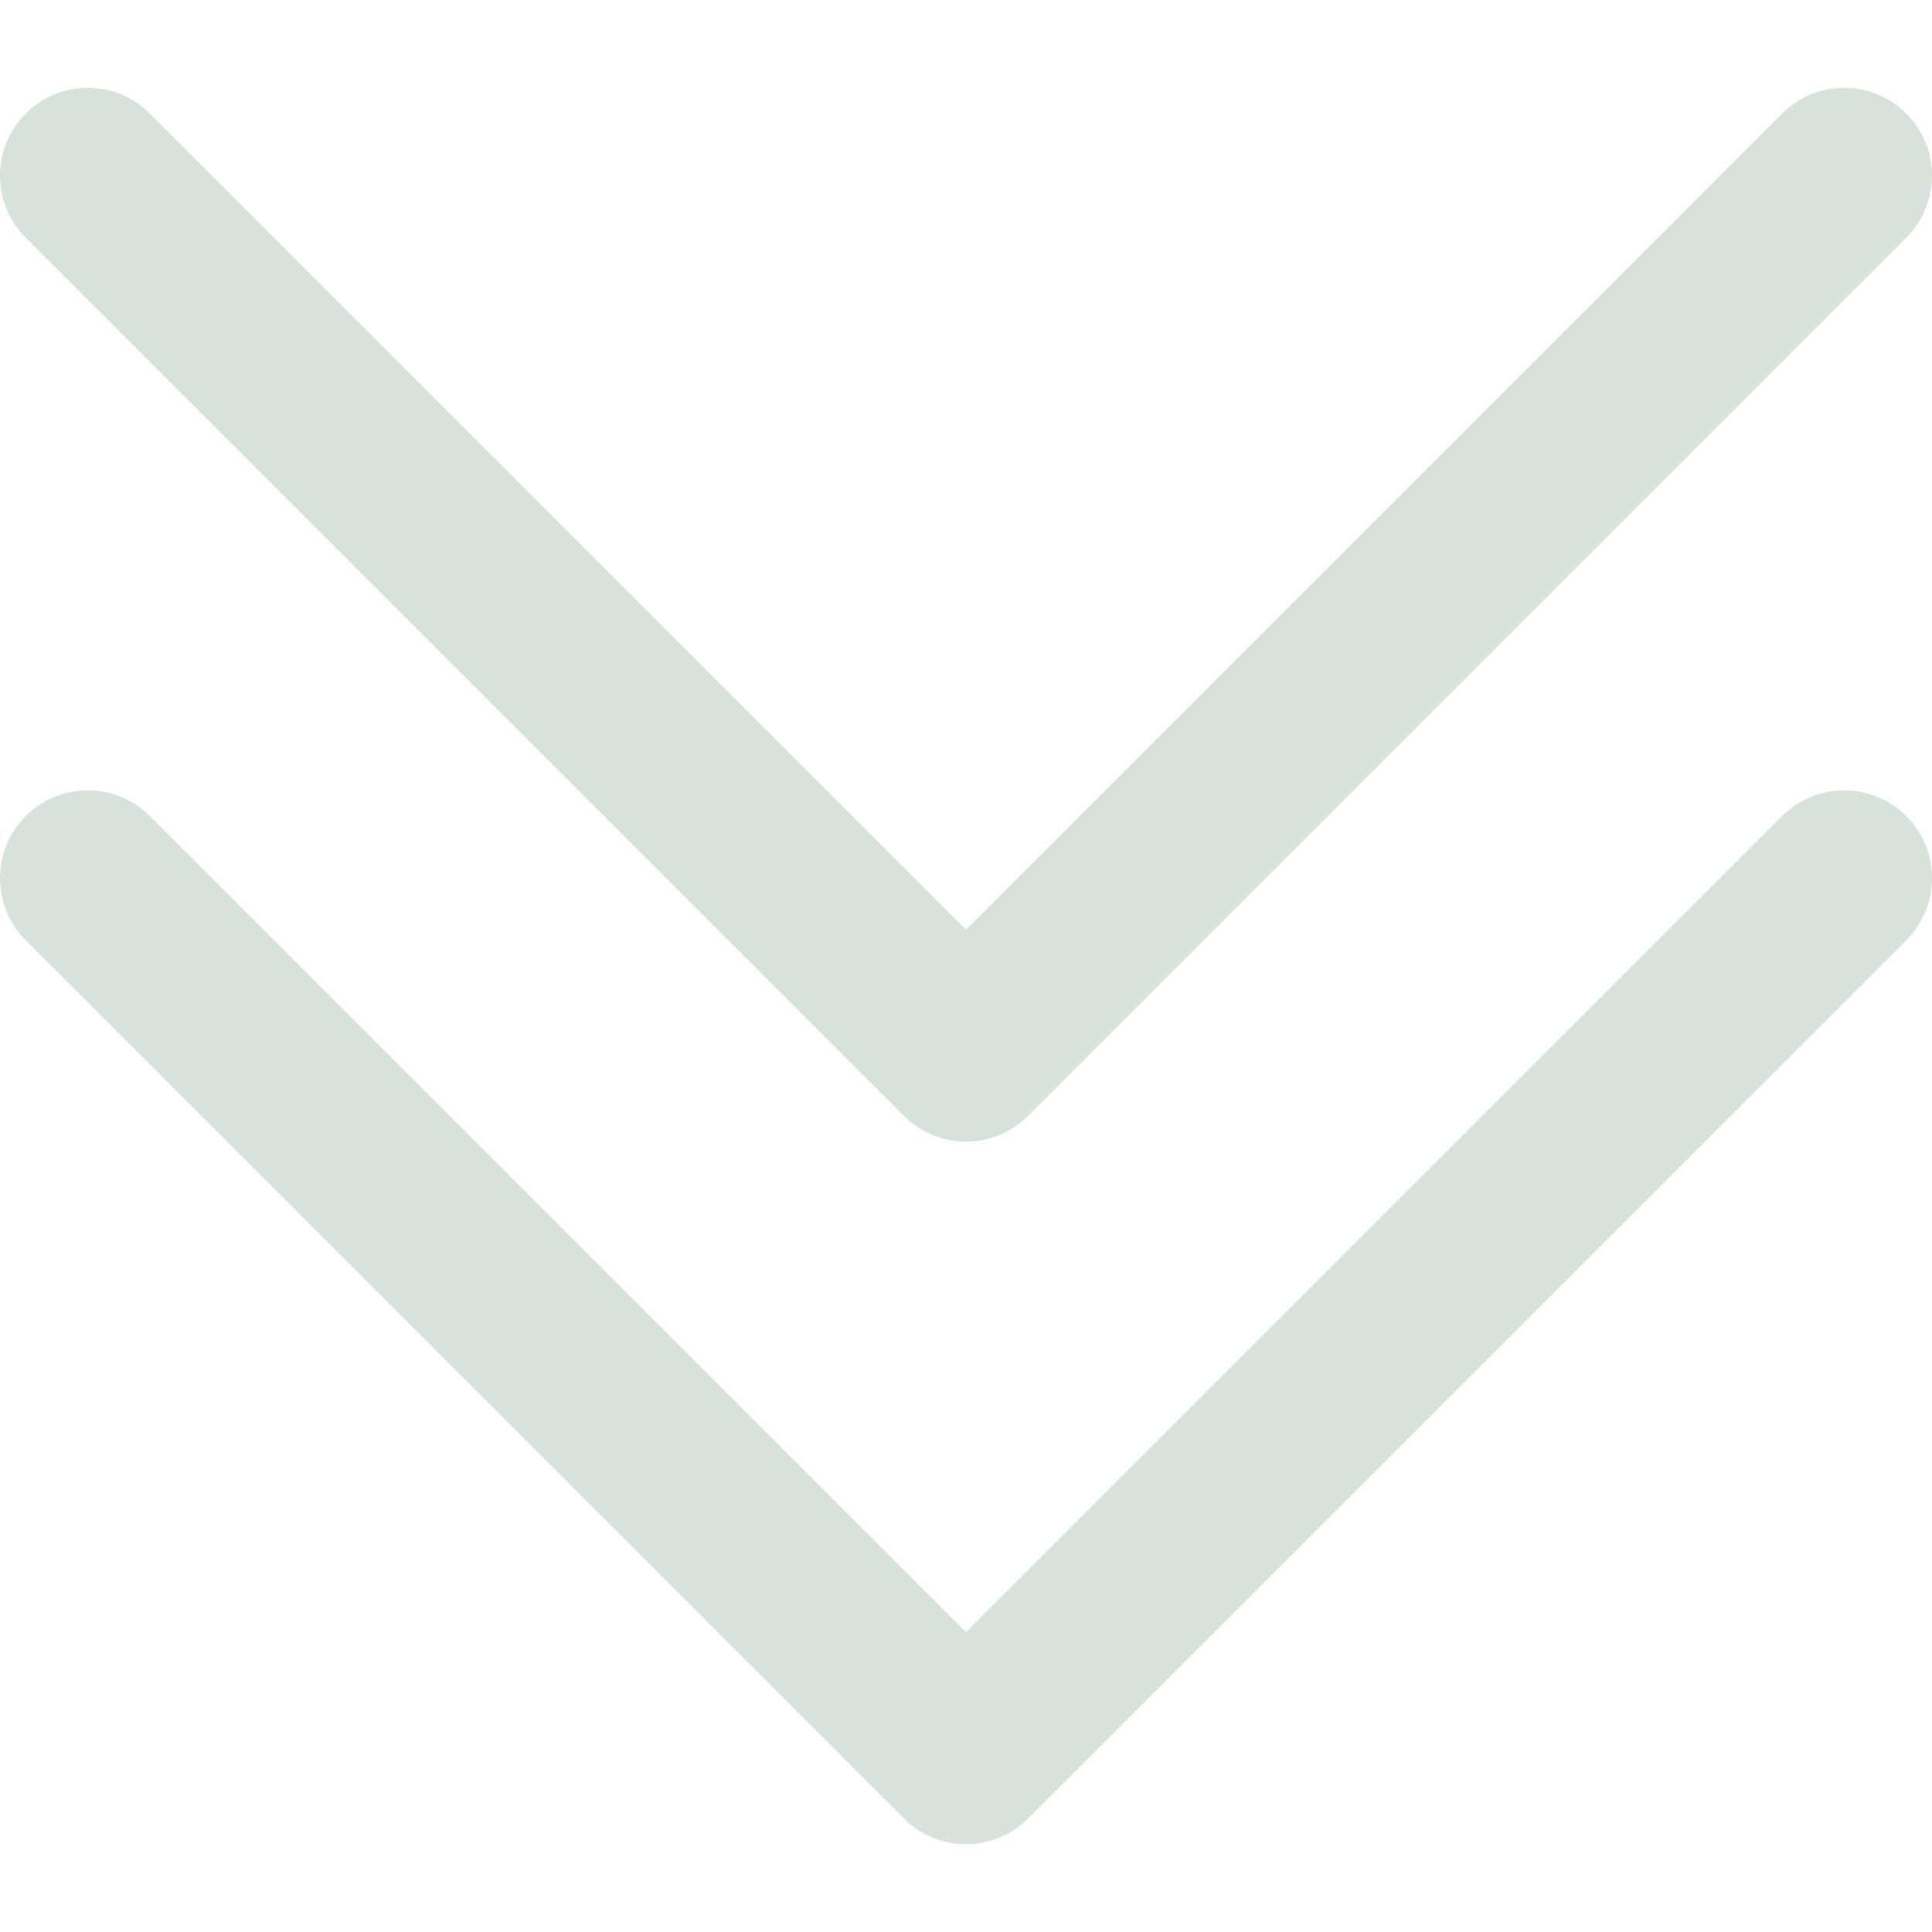 <svg width="512" height="512" viewBox="0 0 512 512" fill="none" xmlns="http://www.w3.org/2000/svg">
<g clip-path="url(#clip0)">
<path d="M472.271 216.272L256.005 432.542L39.729 216.27C30.642 207.183 15.905 207.181 6.817 216.272C-2.272 225.361 -2.272 240.096 6.817 249.184L239.55 481.911C243.914 486.275 249.833 488.727 256.005 488.727C262.177 488.727 268.097 486.274 272.46 481.91L505.181 249.183C514.27 240.094 514.27 225.359 505.181 216.271C496.095 207.183 481.358 207.181 472.271 216.272Z" fill="#D8E2DC"/>
<path d="M239.55 295.729C243.914 300.093 249.833 302.545 256.005 302.545C262.177 302.545 268.097 300.092 272.46 295.728L505.182 63C514.271 53.911 514.271 39.176 505.182 30.088C496.095 20.999 481.358 20.999 472.27 30.088L256.004 246.358L39.729 30.088C30.642 20.999 15.905 20.999 6.817 30.088C-2.271 39.177 -2.272 53.912 6.817 63L239.55 295.729Z" fill="#D8E2DC"/>
</g>
<defs>
<clipPath id="clip0">
<rect width="511.998" height="511.998" fill="white"/>
</clipPath>
</defs>
</svg>
